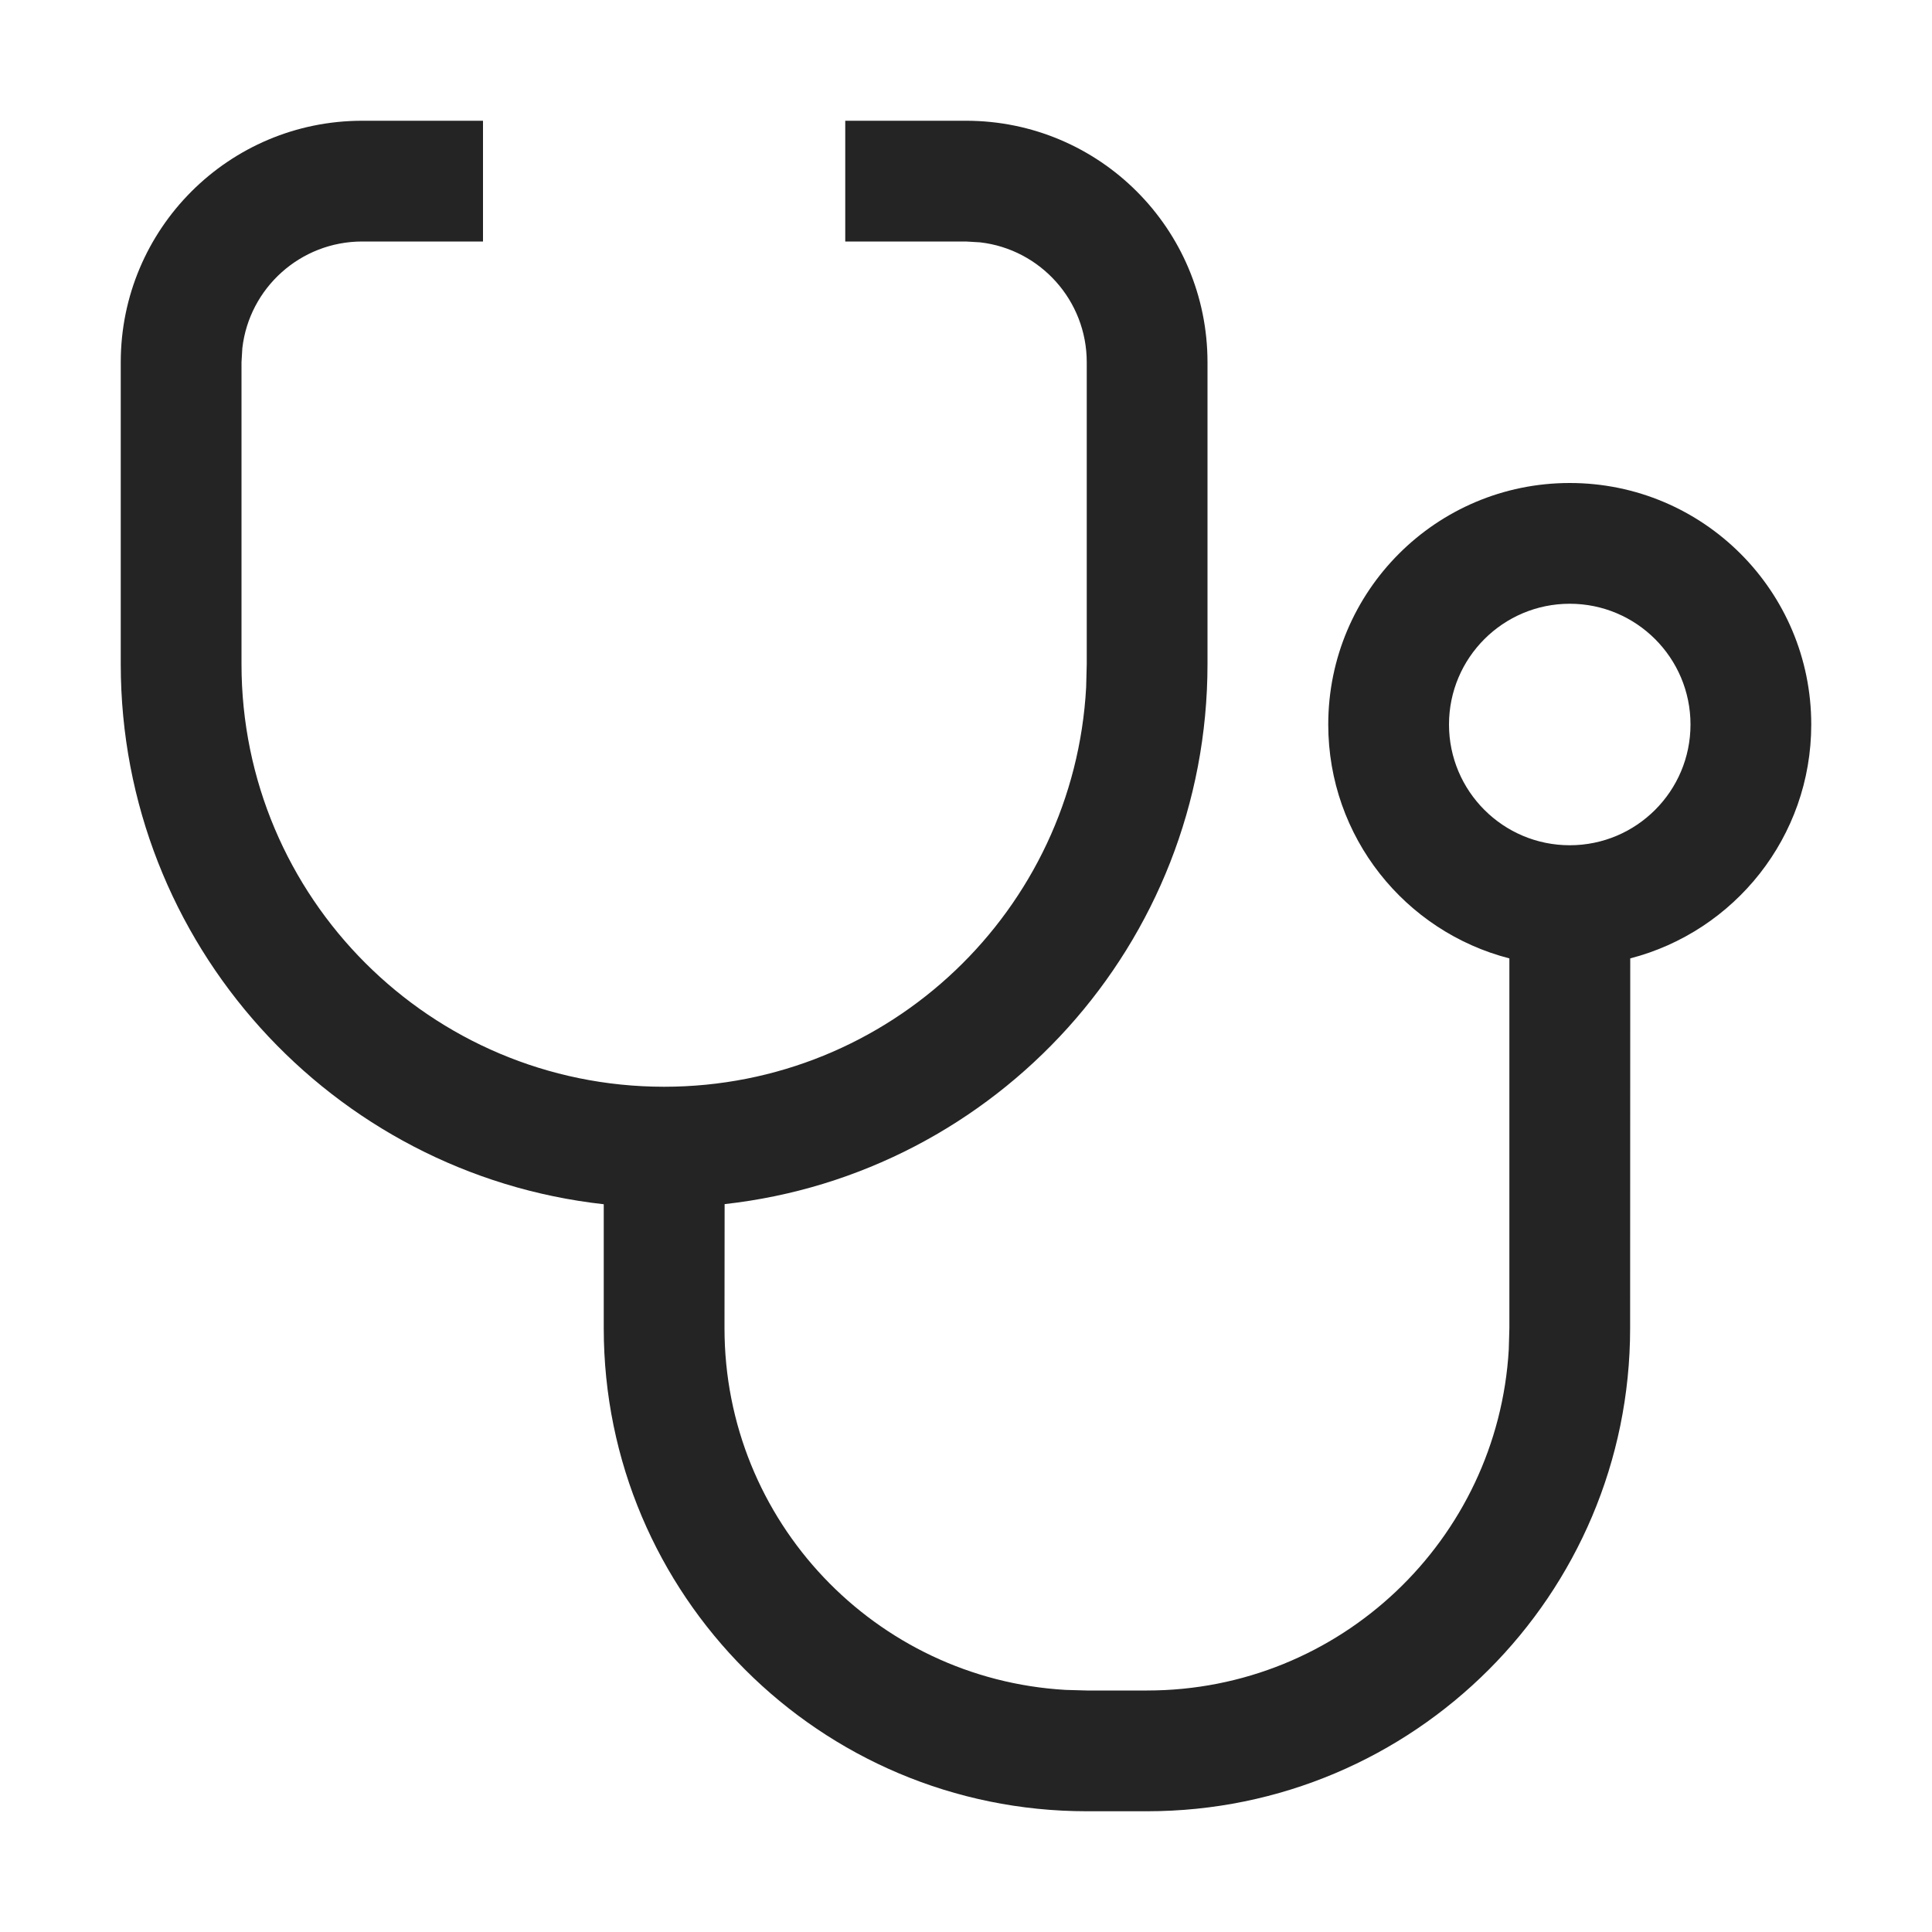 <?xml version="1.0" encoding="UTF-8"?>
<svg width="16" height="16" viewBox="0 0 16 16" version="1.1" xmlns="http://www.w3.org/2000/svg" xmlns:xlink="http://www.w3.org/1999/xlink">
    <title>icon/light/diagnose</title>
    <g id="icon/light/diagnose" stroke="none" stroke-width="1" fill="none" fill-rule="evenodd">
        <path d="M4,1 L4,2 L3,2 C2.487,2 2.064,2.386 2.007,2.883 L2,3 L2,5.5 C2,7.433 3.567,9 5.5,9 C7.369,9 8.895,7.536 8.995,5.692 L9,5.5 L9,3 C9,2.487 8.614,2.064 8.117,2.007 L8,2 L7,2 L7,1 L8,1 C9.105,1 10,1.895 10,3 L10,5.5 C10,7.816 8.25,9.723 6.001,9.972 L6,11 C6,12.598 7.249,13.904 8.824,13.995 L9,14 L9.5,14 C11.098,14 12.404,12.751 12.495,11.176 L12.5,11 L12.5,7.937 C11.637,7.715 11,6.932 11,6 C11,4.895 11.895,4 13,4 C14.105,4 15,4.895 15,6 C15,6.932 14.363,7.714 13.501,7.937 L13.5,11 C13.5,13.209 11.709,15 9.5,15 L9,15 C6.791,15 5,13.209 5,11 L5,9.973 C2.75,9.724 1,7.816 1,5.5 L1,3 C1,1.895 1.895,1 3,1 L4,1 Z M13,5 C12.448,5 12,5.448 12,6 C12,6.552 12.448,7 13,7 C13.552,7 14,6.552 14,6 C14,5.448 13.552,5 13,5 Z" id="shape" fill="#242424"></path>
    </g>
</svg>
